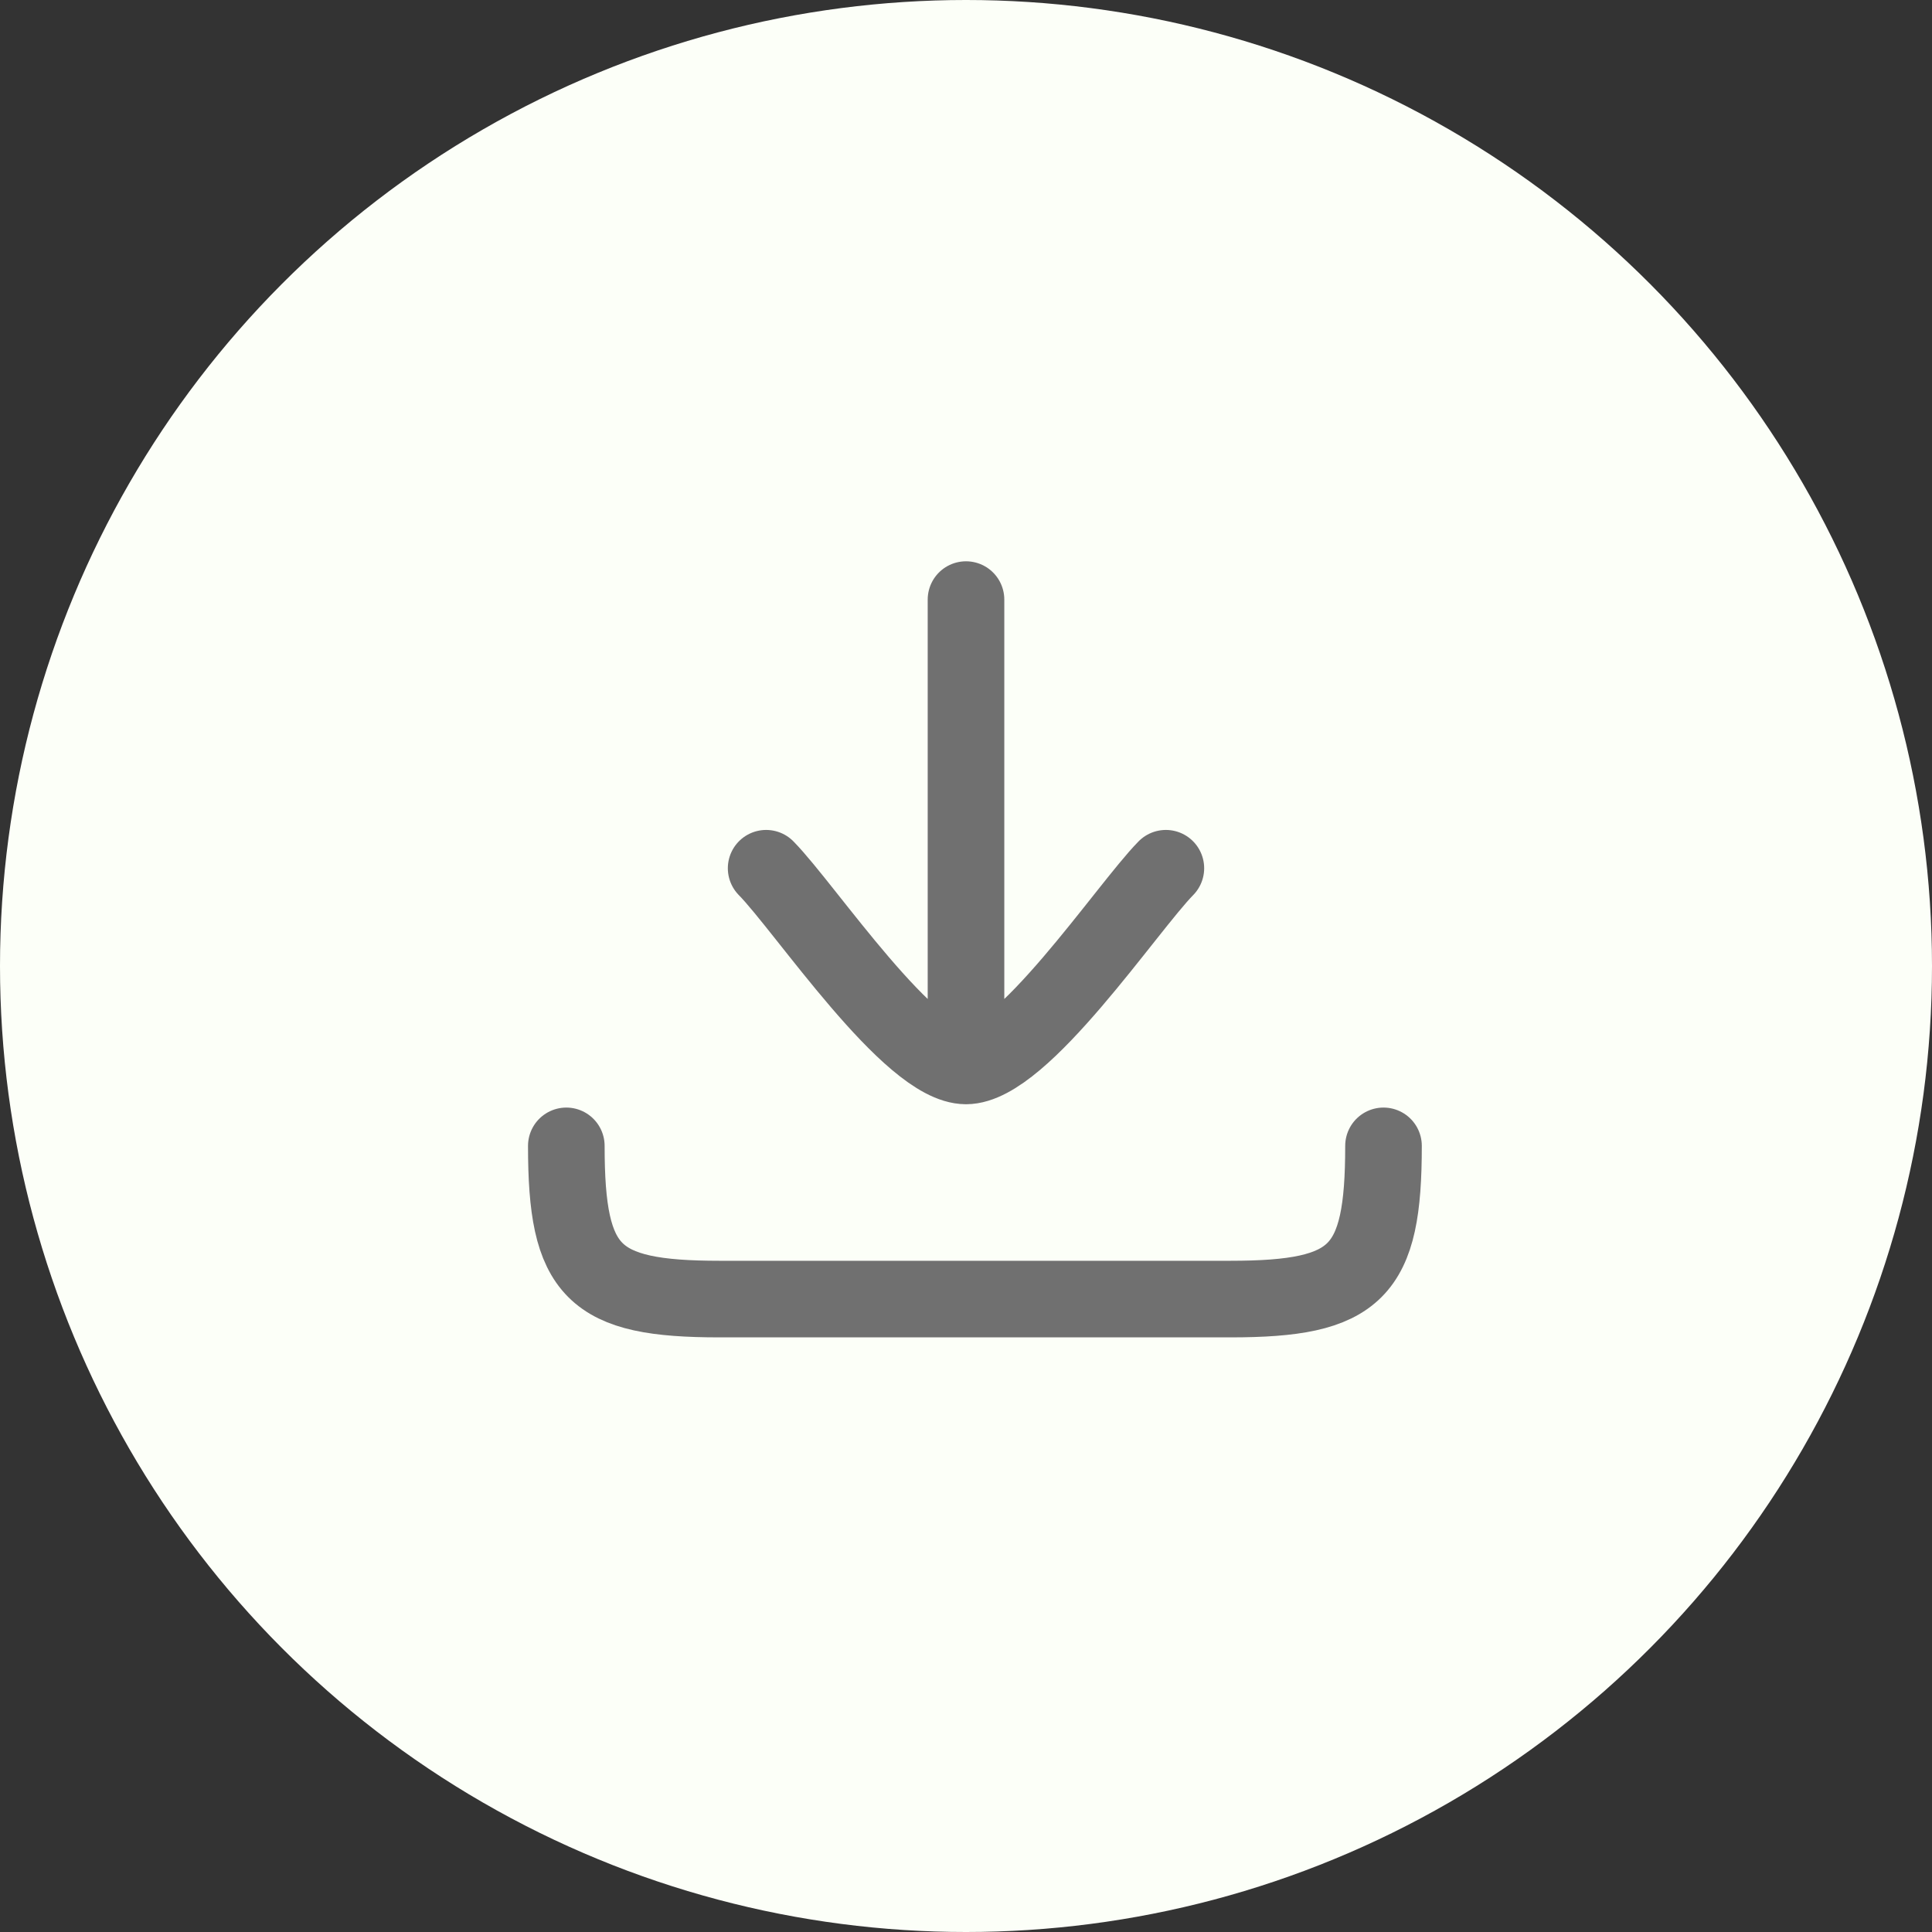 <svg width="40" height="40" viewBox="0 0 40 40" fill="none" xmlns="http://www.w3.org/2000/svg">
<rect x="0" y="0" width="40" height="40" fill="#333333" stroke="none"/>
<circle cx="20" cy="20" r="20" fill="#FCFFF8"/>
<path d="M20 22.069V12.414M20 22.069C18.841 22.069 16.676 18.804 15.862 17.976M20 22.069C21.159 22.069 23.325 18.804 24.138 17.976" stroke="#707070" stroke-width="1.586" stroke-linecap="round" stroke-linejoin="round"/>
<path d="M28.644 23.724C28.644 26.349 28.096 26.896 25.472 26.896H14.897C12.272 26.896 11.725 26.349 11.725 23.724" stroke="#707070" stroke-width="1.586" stroke-linecap="round" stroke-linejoin="round"/>
</svg>
